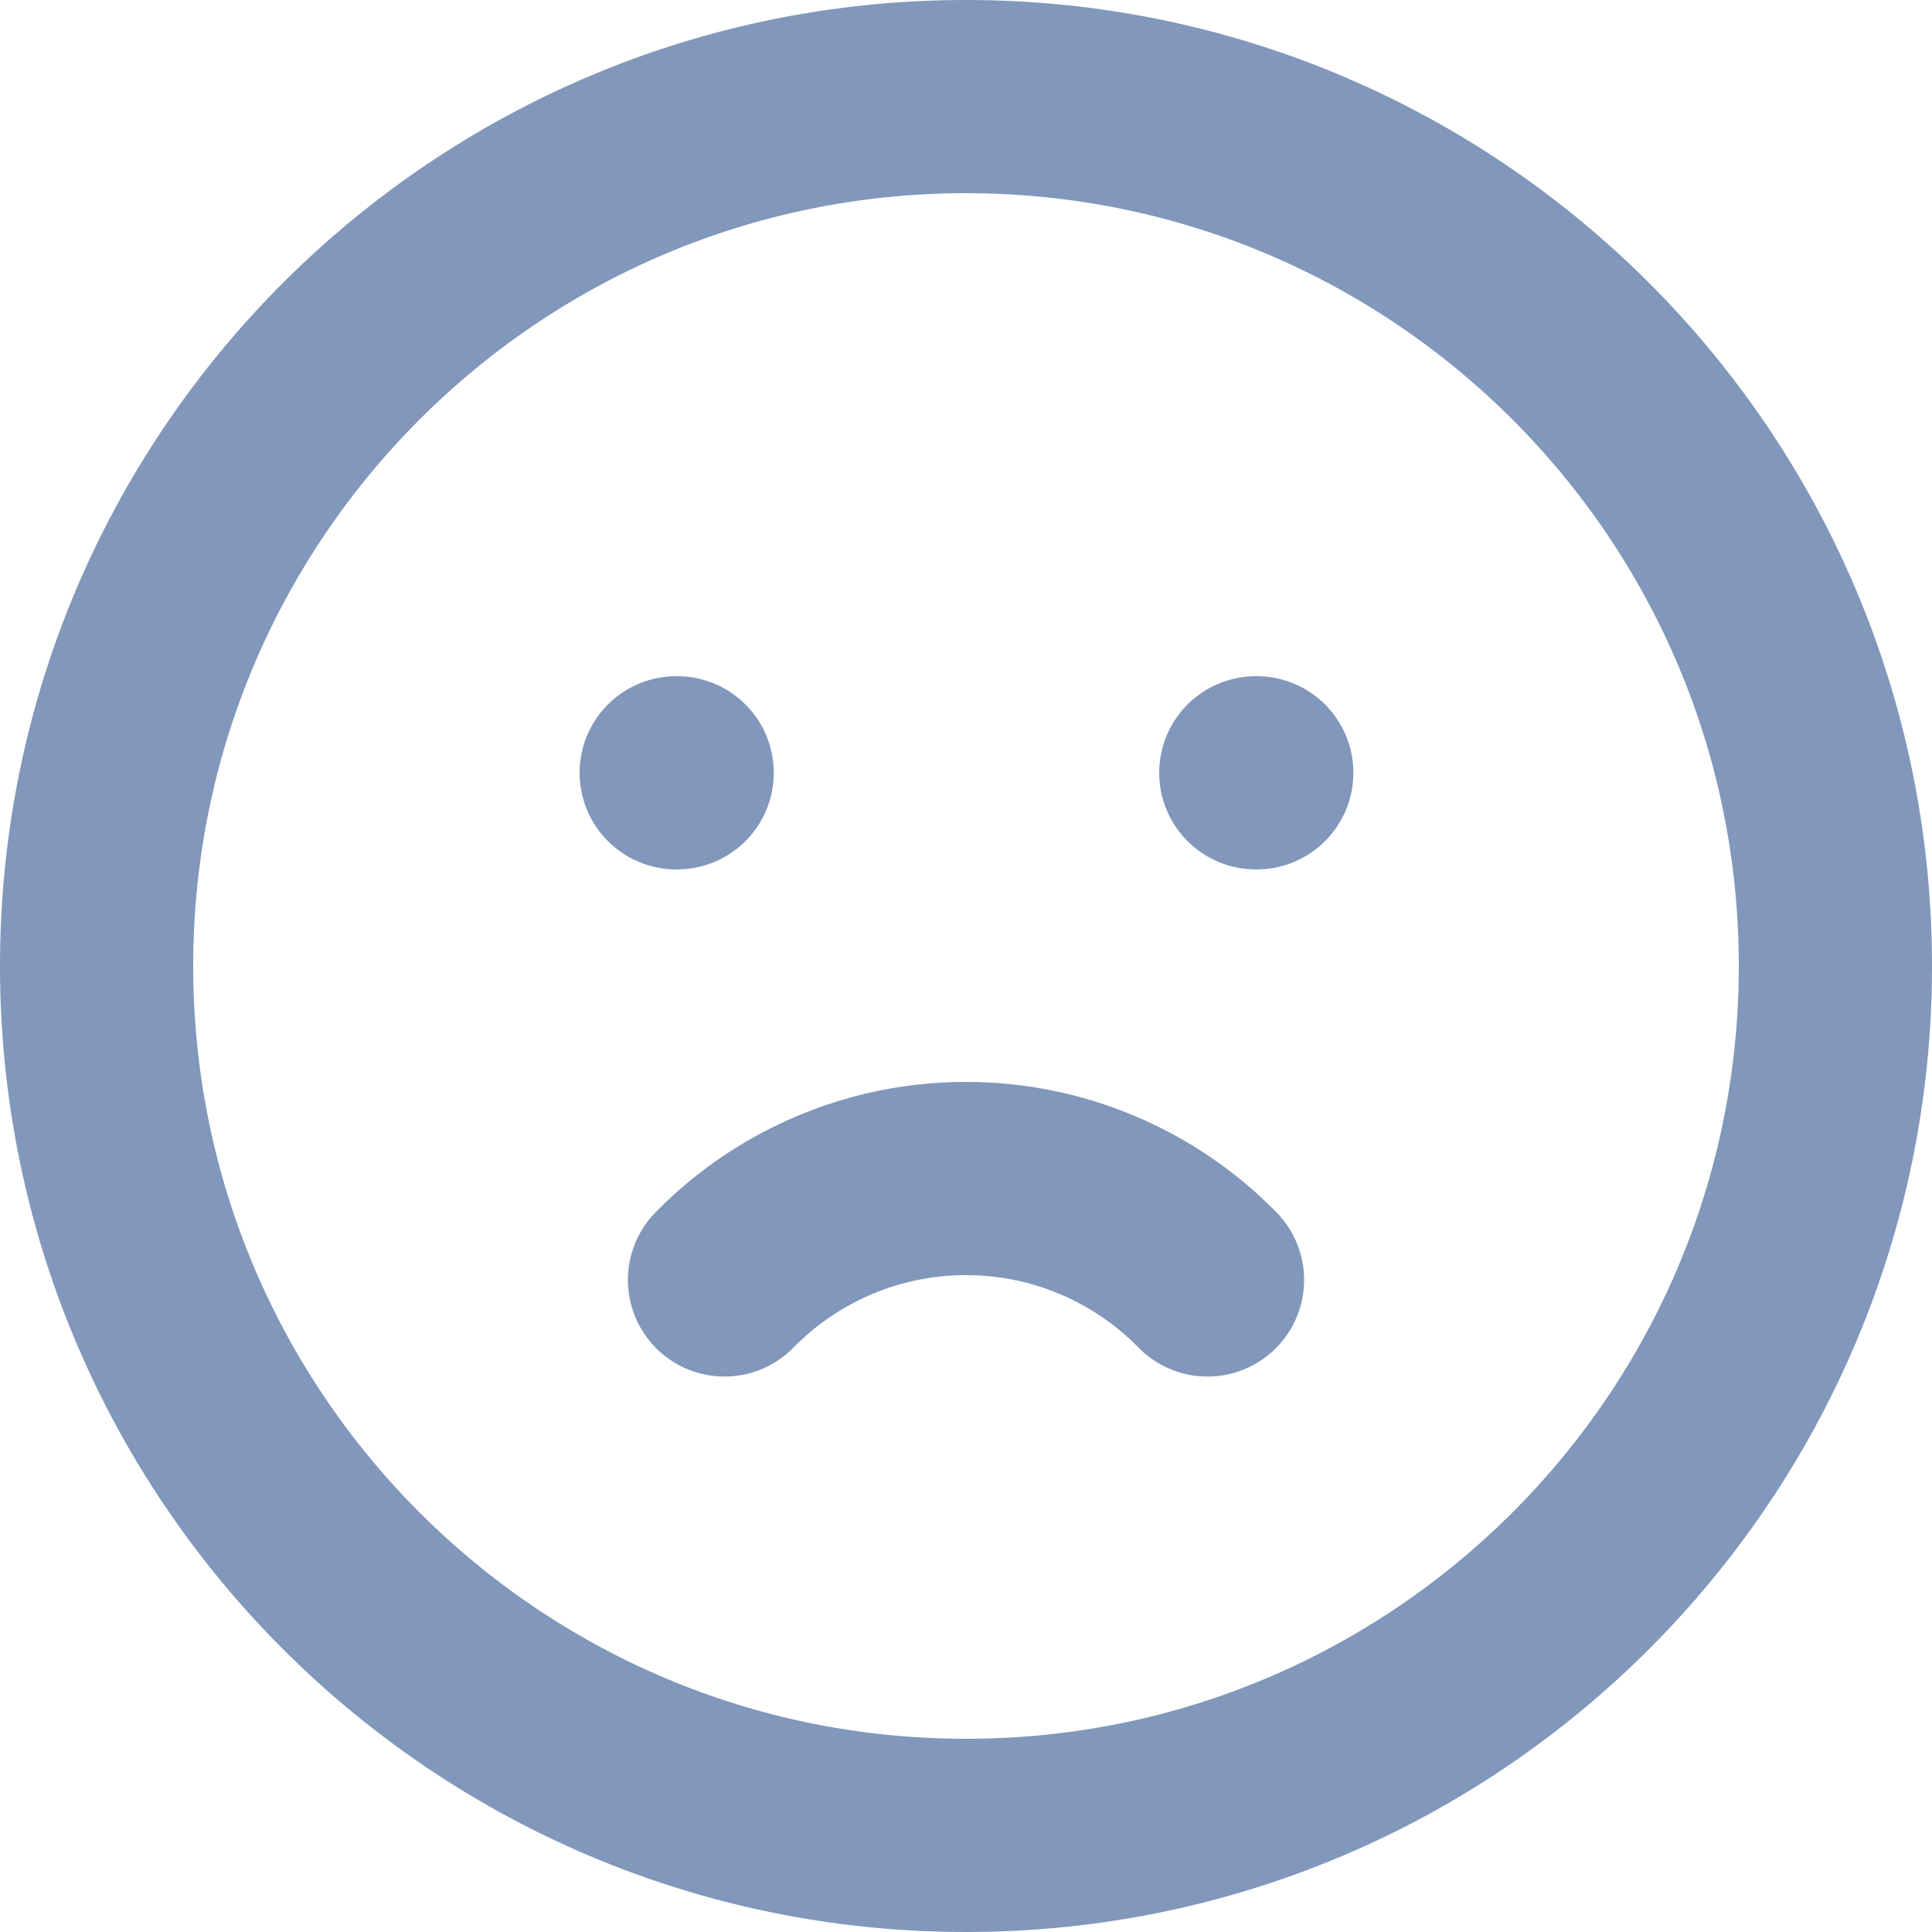 <svg width="20" height="20" viewBox="0 0 20 20" fill="none" xmlns="http://www.w3.org/2000/svg">
<path d="M7 8H7.01M13 8H13.01M7.5 13.25C7.826 12.917 8.215 12.653 8.644 12.473C9.073 12.292 9.534 12.2 10 12.2C10.466 12.2 10.927 12.292 11.356 12.473C11.785 12.653 12.174 12.917 12.5 13.25M19 10C19 14.971 14.971 19 10 19C5.029 19 1 14.971 1 10C1 5.029 5.029 1 10 1C14.971 1 19 5.029 19 10Z" stroke="#8197BB" stroke-width="2" stroke-linecap="round" stroke-linejoin="round"/>
</svg>

